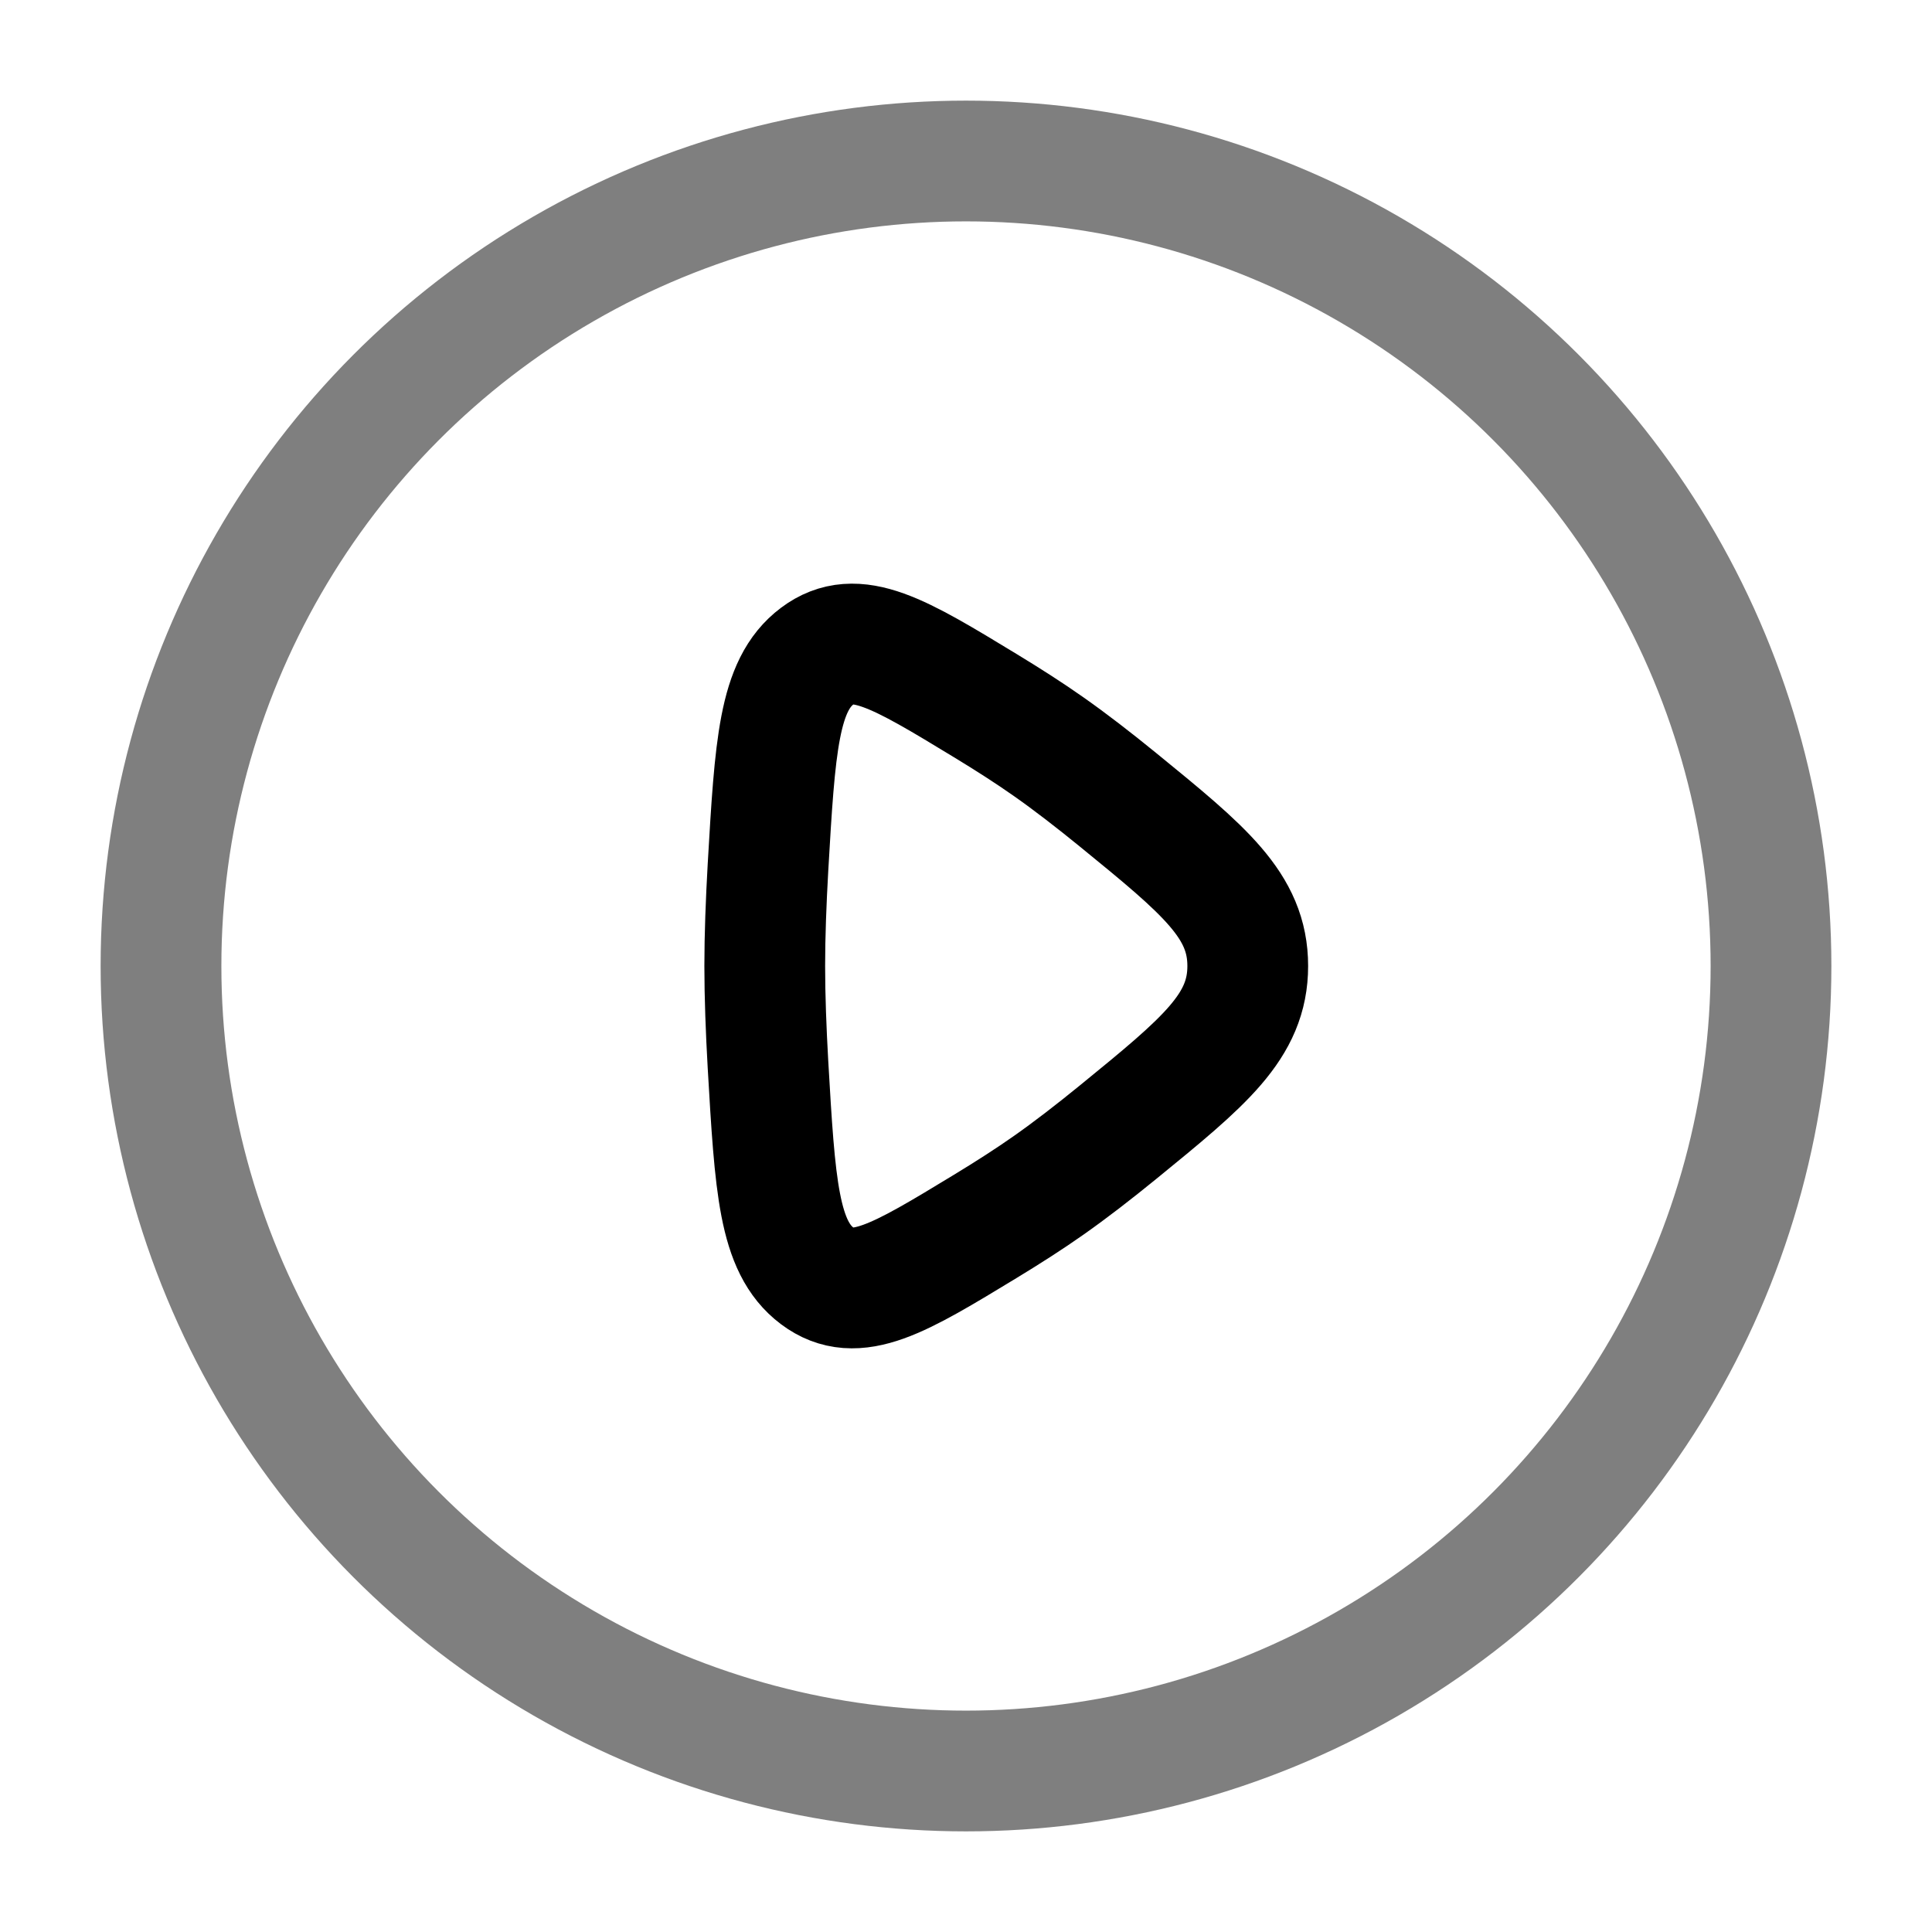 <svg width="24" height="24" viewBox="0 0 24 24" fill="none" xmlns="http://www.w3.org/2000/svg"><g id="Line Duotone / Video, Audio, Sound / Play Circle"><circle id="Vector" opacity="0.5" cx="12" cy="12" r="10" stroke="currentColor" stroke-width="1.5"/><path id="Vector_2" d="M13.888 9.935C14.963 10.812 15.5 11.25 15.5 12C15.5 12.75 14.963 13.188 13.888 14.065C13.591 14.307 13.297 14.535 13.026 14.725C12.789 14.892 12.52 15.064 12.242 15.233C11.169 15.885 10.633 16.211 10.152 15.85C9.671 15.489 9.628 14.734 9.54 13.222C9.516 12.795 9.5 12.376 9.5 12C9.5 11.624 9.516 11.205 9.54 10.778C9.628 9.266 9.671 8.511 10.152 8.15C10.633 7.789 11.169 8.115 12.242 8.767C12.52 8.936 12.789 9.108 13.026 9.275C13.297 9.465 13.591 9.693 13.888 9.935Z" stroke="currentColor" stroke-width="1.5"/></g></svg>